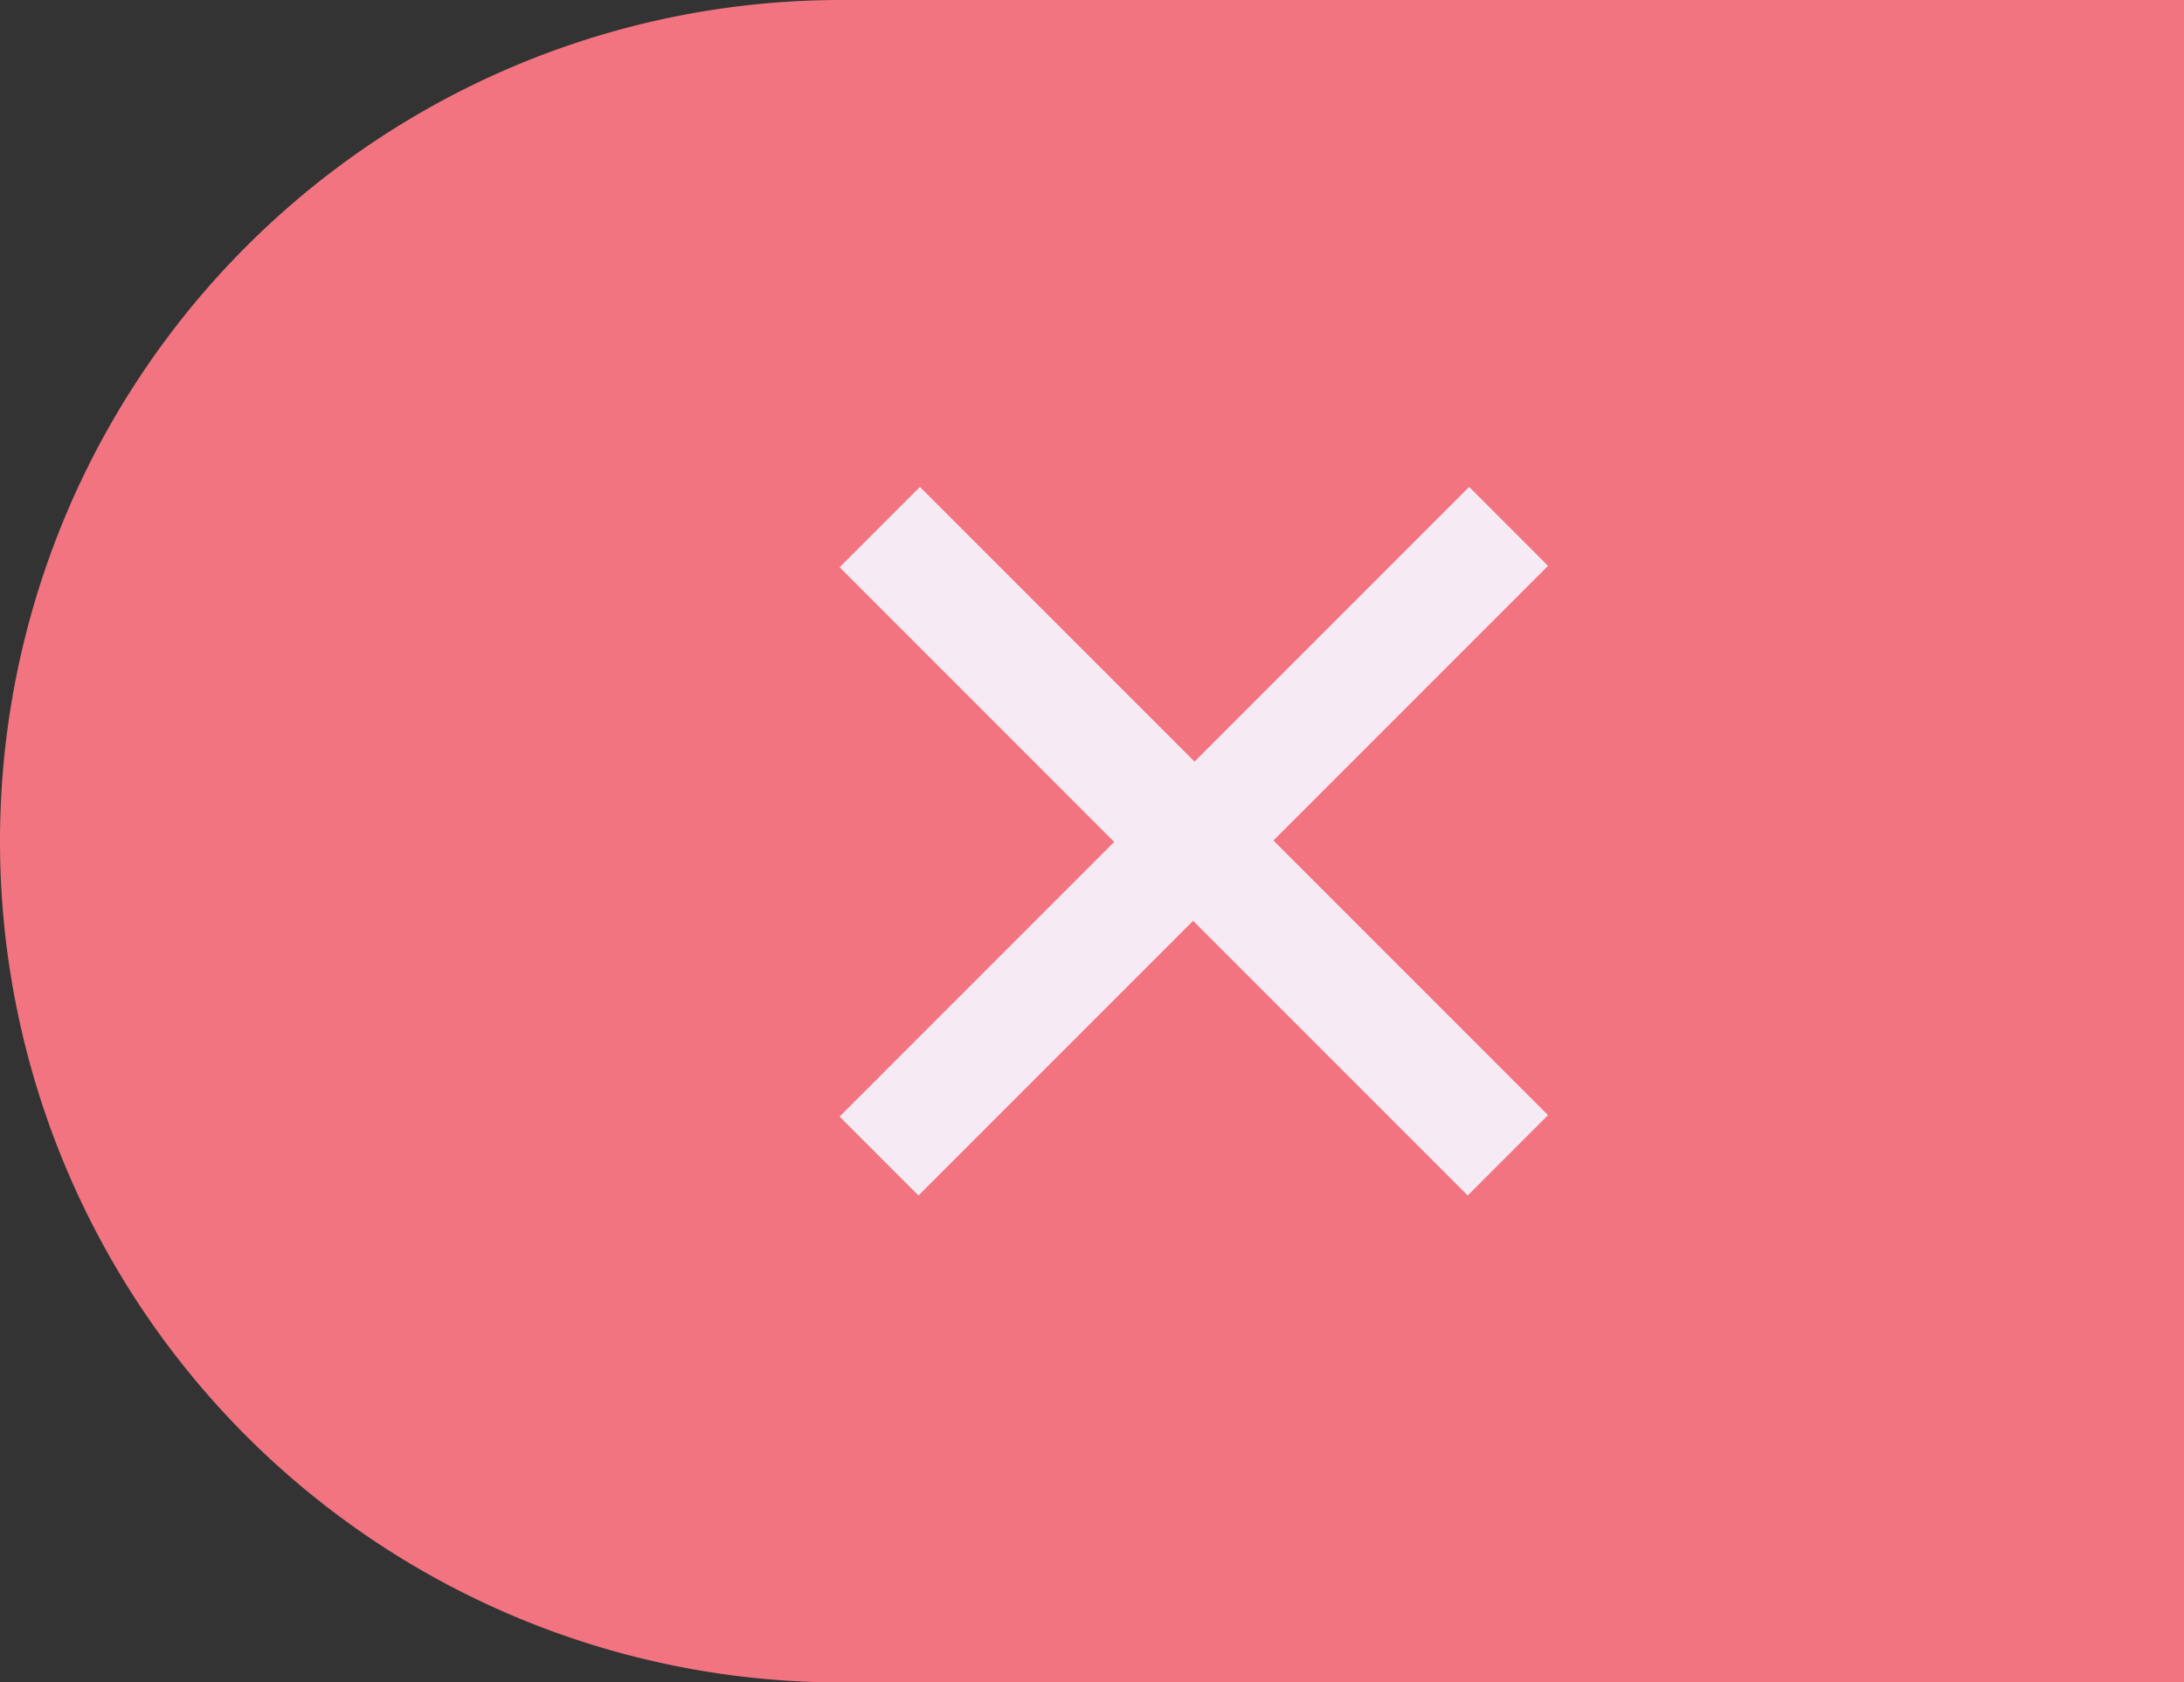 <svg id="Layer_1" data-name="Layer 1" xmlns="http://www.w3.org/2000/svg" viewBox="0 0 30.46 23.46"><rect x="0" y="0" width="30.46" height="23.46" fill="#333333" stroke="none"/><defs><style>.cls-1{fill:#f27480;}.cls-2{fill:#f6ebf4;}</style></defs><title>delete_icon_ver1</title><path class="cls-1" d="M-51.21,1799.84h18.73v-11.73h0v-11.73H-51.21a11.73,11.73,0,0,0-11.73,11.73h0A11.73,11.73,0,0,0-51.21,1799.84Z" transform="translate(62.94 -1776.38)"/><path class="cls-2" d="M-51.23,1784.29l1.12-1.12,3.83,3.83,3.83-3.83,1.1,1.1-3.83,3.83,3.83,3.83-1.12,1.12-3.83-3.83-3.83,3.83-1.1-1.1,3.83-3.83Z" transform="translate(62.94 -1776.38)"/></svg>